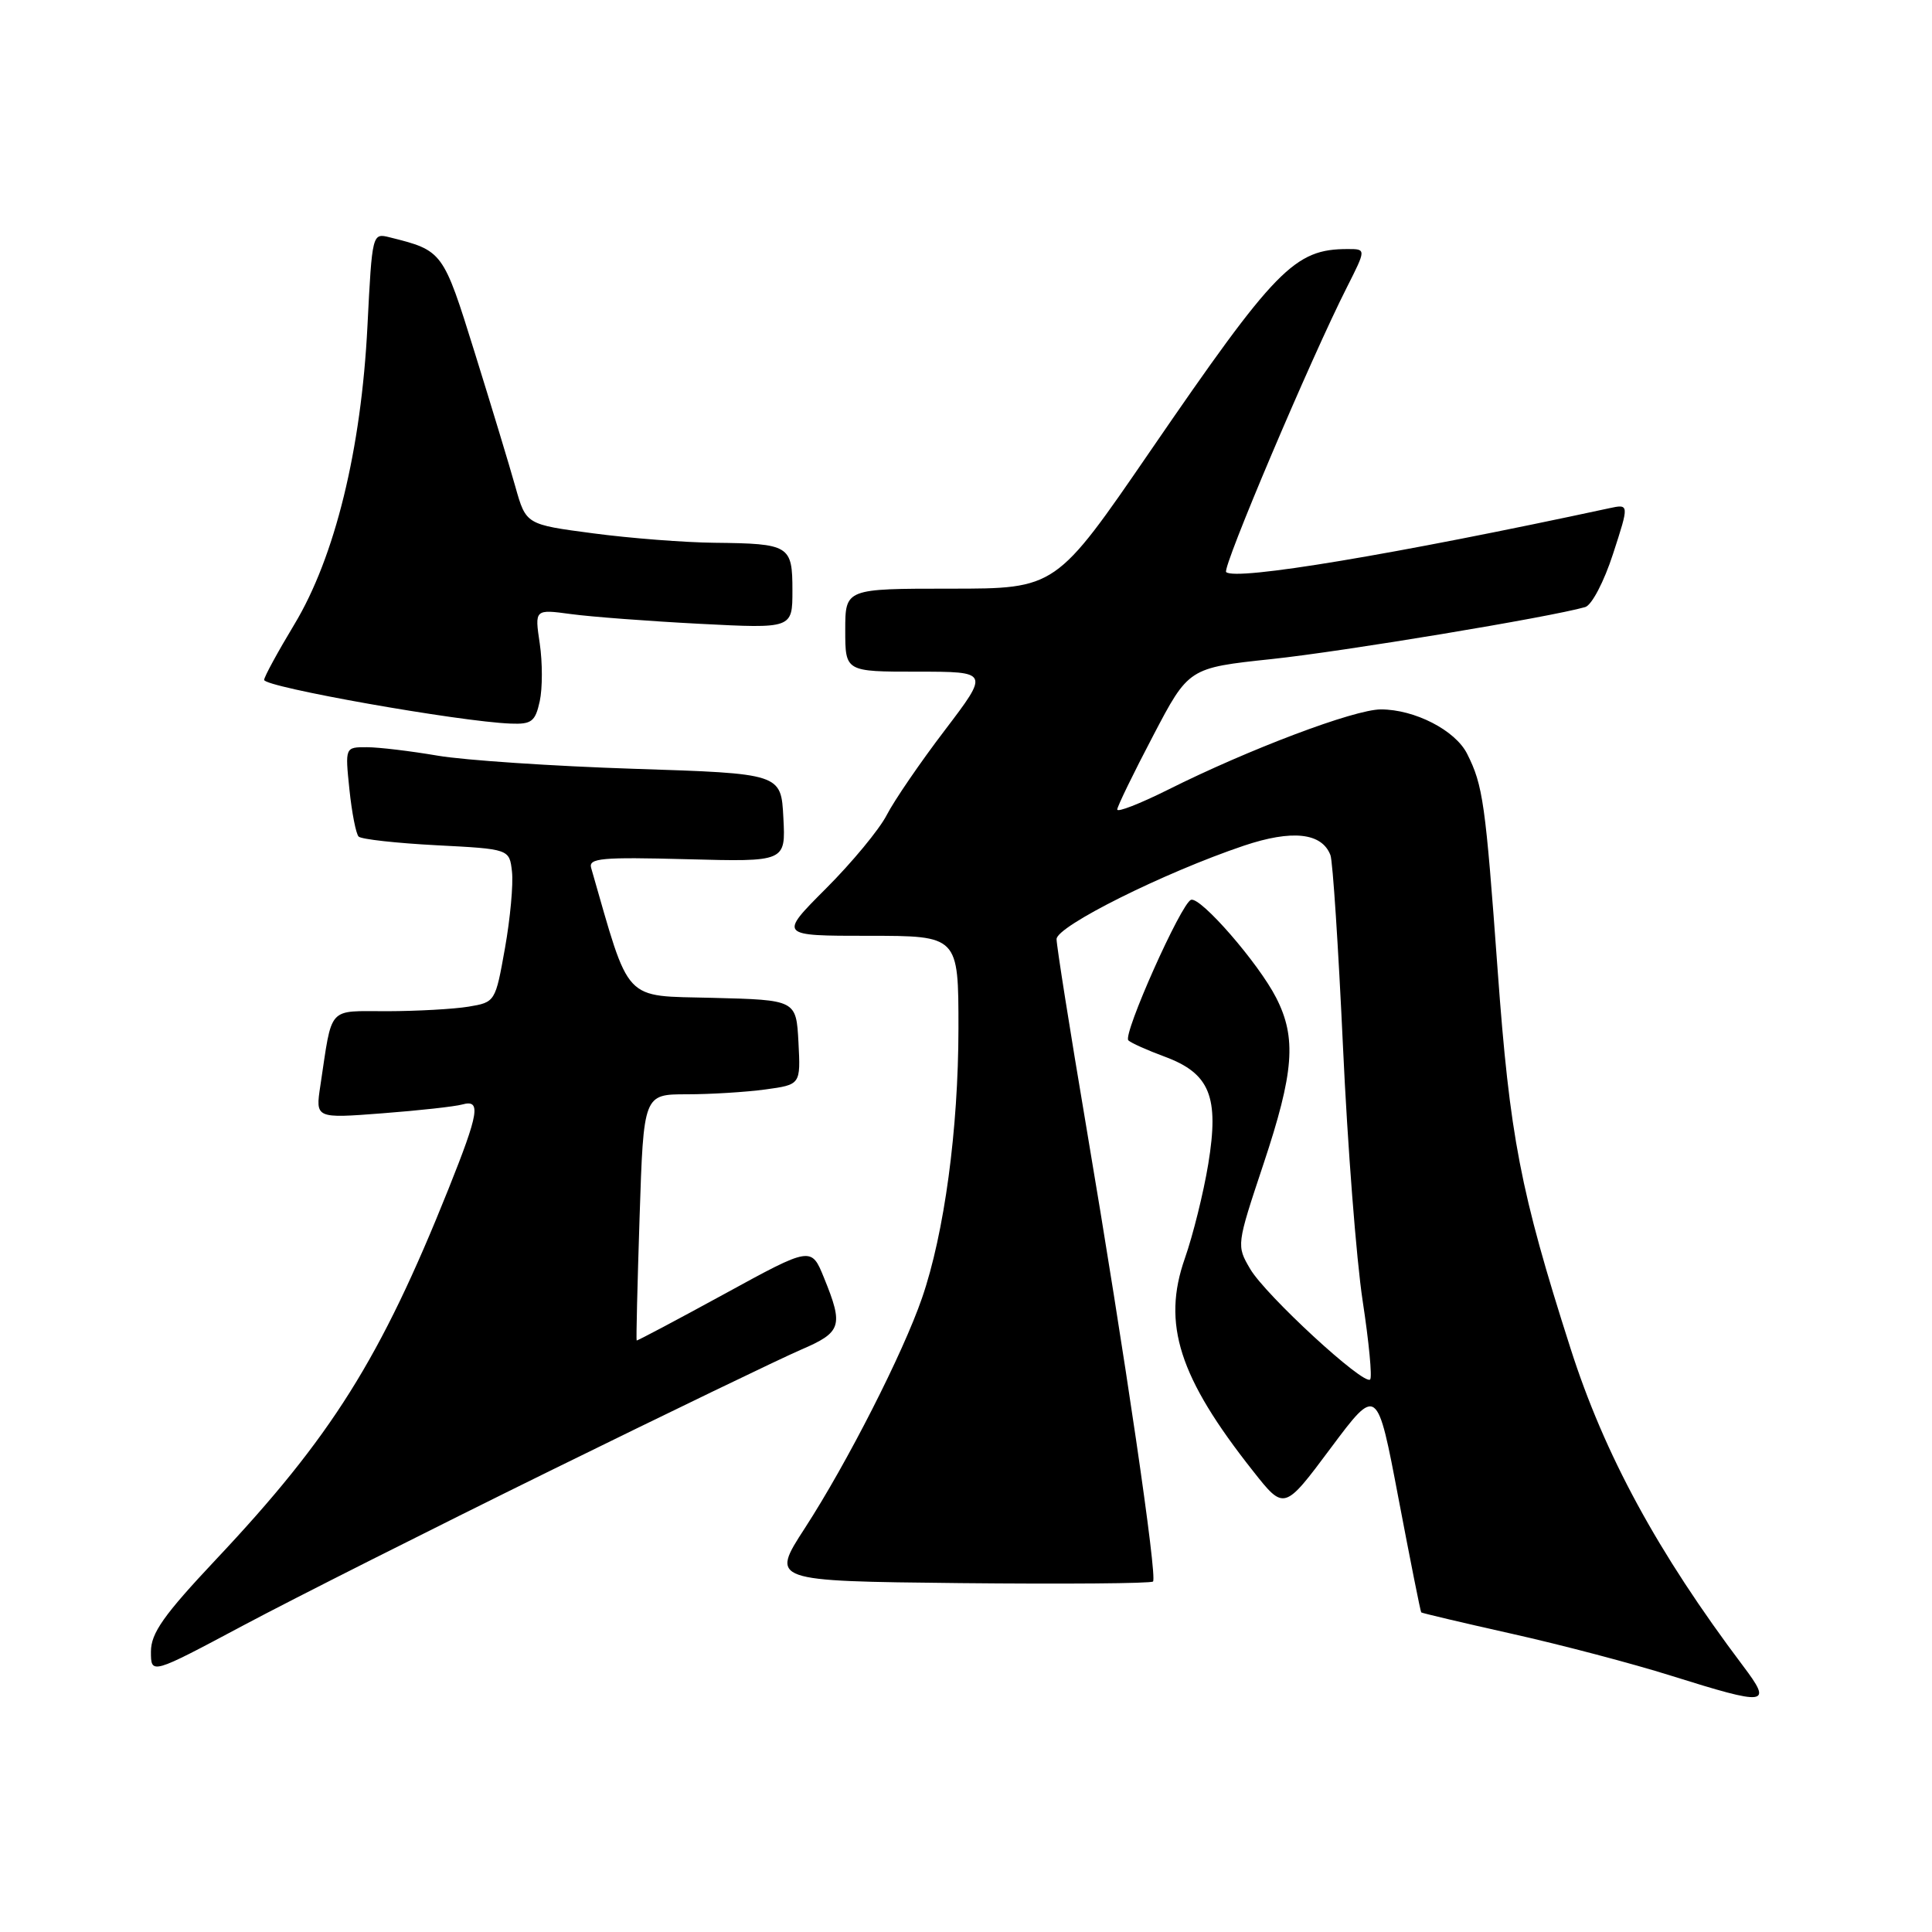 <?xml version="1.0" encoding="UTF-8" standalone="no"?>
<!DOCTYPE svg PUBLIC "-//W3C//DTD SVG 1.1//EN" "http://www.w3.org/Graphics/SVG/1.1/DTD/svg11.dtd" >
<svg xmlns="http://www.w3.org/2000/svg" xmlns:xlink="http://www.w3.org/1999/xlink" version="1.1" viewBox="0 0 256 256">
 <g >
 <path fill="currentColor"
d=" M 230.97 220.75 C 219.64 205.71 212.59 192.74 208.09 178.63 C 201.44 157.85 200.05 150.59 198.45 128.61 C 196.83 106.36 196.51 104.07 194.40 99.88 C 192.84 96.77 187.46 94.00 182.97 94.00 C 179.46 94.00 165.47 99.28 154.75 104.65 C 151.04 106.50 148.02 107.68 148.04 107.26 C 148.06 106.84 150.19 102.45 152.79 97.50 C 157.50 88.50 157.50 88.50 168.50 87.33 C 177.96 86.33 205.38 81.78 210.05 80.44 C 210.91 80.19 212.54 77.09 213.74 73.38 C 215.89 66.77 215.89 66.77 213.20 67.35 C 184.83 73.46 163.66 76.99 162.47 75.80 C 161.92 75.26 173.72 47.43 178.48 38.05 C 181.03 33.00 181.03 33.00 178.58 33.00 C 171.52 33.00 169.04 35.54 152.43 59.75 C 139.91 78.00 139.91 78.00 125.95 78.00 C 112.00 78.00 112.00 78.00 112.00 83.50 C 112.00 89.00 112.00 89.00 121.54 89.00 C 131.09 89.00 131.09 89.00 125.20 96.75 C 121.95 101.01 118.49 106.07 117.50 107.99 C 116.51 109.92 112.88 114.30 109.44 117.74 C 103.19 124.00 103.19 124.00 115.09 124.00 C 127.00 124.00 127.00 124.00 127.00 136.25 C 126.99 149.64 125.13 163.42 122.17 172.00 C 119.65 179.31 112.26 193.83 106.64 202.50 C 102.10 209.50 102.10 209.50 127.20 209.77 C 141.00 209.91 152.51 209.82 152.78 209.56 C 153.37 208.96 149.13 180.04 143.93 149.26 C 141.77 136.48 140.00 125.31 140.00 124.44 C 140.00 122.73 154.23 115.63 164.81 112.06 C 171.21 109.91 175.15 110.33 176.29 113.31 C 176.60 114.12 177.34 125.51 177.95 138.64 C 178.55 151.76 179.73 166.95 180.56 172.38 C 181.39 177.81 181.84 182.50 181.55 182.79 C 180.71 183.62 167.71 171.63 165.66 168.15 C 163.83 165.03 163.84 164.99 167.41 154.26 C 171.47 142.07 171.82 137.53 169.10 132.21 C 166.76 127.62 159.09 118.80 157.82 119.23 C 156.52 119.66 148.75 137.08 149.51 137.85 C 149.85 138.19 152.02 139.16 154.32 140.01 C 160.32 142.23 161.57 145.31 160.10 154.24 C 159.47 158.07 158.07 163.69 157.00 166.74 C 153.95 175.42 156.22 182.51 166.04 194.93 C 170.16 200.15 170.16 200.15 176.32 191.89 C 182.48 183.64 182.48 183.64 185.31 198.56 C 186.87 206.76 188.22 213.55 188.32 213.65 C 188.42 213.75 193.84 215.03 200.36 216.49 C 206.89 217.95 216.34 220.44 221.36 222.02 C 234.25 226.06 234.91 225.98 230.97 220.75 Z  M 72.89 194.89 C 88.51 187.21 103.47 179.99 106.14 178.84 C 111.52 176.53 111.79 175.71 109.19 169.33 C 107.50 165.16 107.50 165.16 96.00 171.45 C 89.67 174.91 84.44 177.68 84.36 177.62 C 84.28 177.55 84.46 170.19 84.75 161.25 C 85.28 145.00 85.28 145.00 91.00 145.00 C 94.15 145.00 98.83 144.71 101.41 144.36 C 106.09 143.72 106.09 143.72 105.80 138.11 C 105.50 132.50 105.50 132.50 94.44 132.22 C 82.42 131.91 83.55 133.12 78.33 115.00 C 77.96 113.71 79.72 113.55 91.00 113.85 C 104.11 114.20 104.11 114.20 103.80 108.35 C 103.50 102.50 103.50 102.50 84.00 101.87 C 73.28 101.52 61.58 100.74 58.00 100.13 C 54.42 99.52 50.20 99.01 48.61 99.01 C 45.72 99.00 45.72 99.00 46.30 104.61 C 46.62 107.69 47.17 110.50 47.52 110.85 C 47.88 111.21 52.52 111.72 57.83 112.00 C 67.50 112.50 67.50 112.50 67.84 115.49 C 68.03 117.14 67.61 121.71 66.91 125.64 C 65.64 132.76 65.62 132.80 62.07 133.39 C 60.11 133.71 55.27 133.98 51.33 133.99 C 43.29 134.00 44.07 133.14 42.45 143.85 C 41.79 148.20 41.79 148.20 50.65 147.52 C 55.52 147.15 60.29 146.62 61.25 146.35 C 63.77 145.65 63.48 147.41 59.42 157.56 C 50.42 180.04 43.91 190.40 28.58 206.68 C 21.68 214.02 20.00 216.40 20.00 218.85 C 20.00 221.90 20.00 221.90 32.25 215.37 C 38.99 211.78 57.28 202.57 72.89 194.89 Z  M 71.52 92.91 C 71.89 91.21 71.89 87.77 71.52 85.27 C 70.84 80.72 70.84 80.72 75.67 81.37 C 78.33 81.73 86.01 82.31 92.75 82.66 C 105.00 83.29 105.00 83.29 105.00 78.25 C 105.00 72.26 104.63 72.03 94.67 71.92 C 90.73 71.88 83.49 71.32 78.60 70.67 C 69.70 69.50 69.70 69.50 68.29 64.50 C 67.52 61.75 65.09 53.74 62.90 46.71 C 58.70 33.23 58.69 33.21 51.61 31.44 C 49.33 30.87 49.31 30.95 48.69 43.18 C 47.87 59.58 44.38 73.82 39.00 82.74 C 36.80 86.39 35.00 89.70 35.00 90.09 C 35.00 91.04 60.90 95.63 67.67 95.88 C 70.44 95.99 70.93 95.61 71.52 92.91 Z "/>
</g>
</svg>